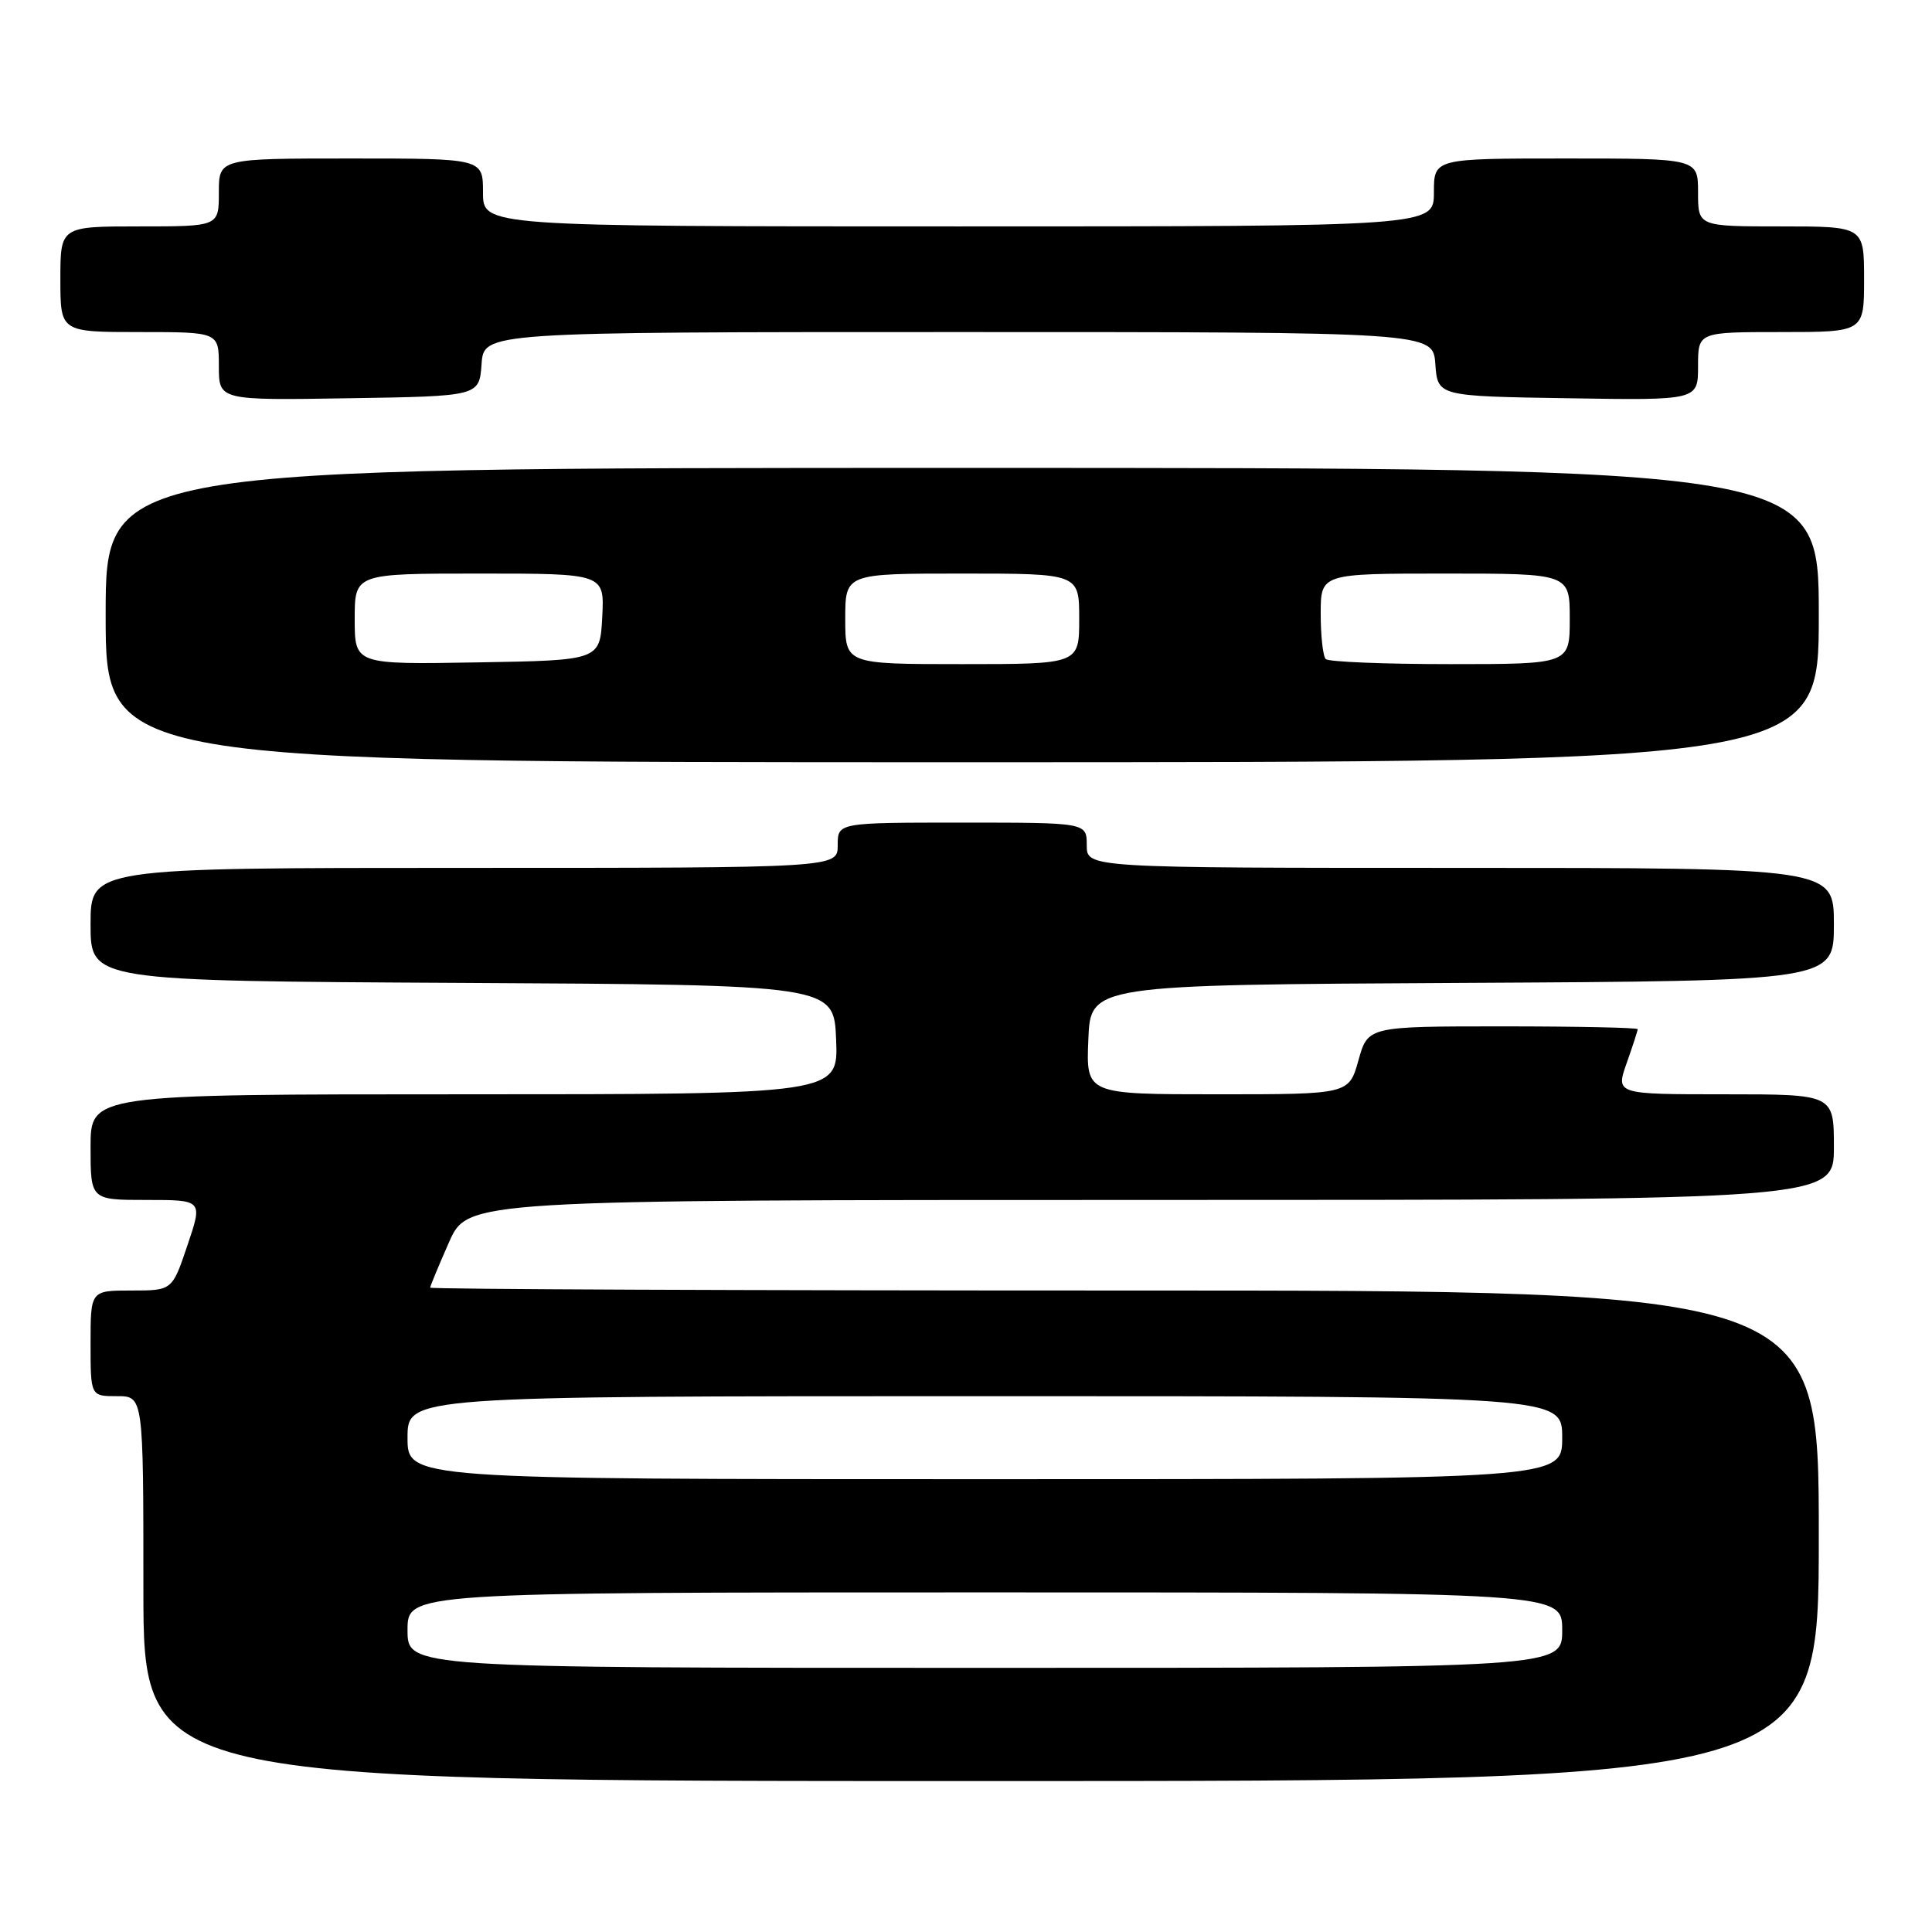 <?xml version="1.0" encoding="UTF-8" standalone="no"?>
<!DOCTYPE svg PUBLIC "-//W3C//DTD SVG 1.1//EN" "http://www.w3.org/Graphics/SVG/1.1/DTD/svg11.dtd" >
<svg xmlns="http://www.w3.org/2000/svg" xmlns:xlink="http://www.w3.org/1999/xlink" version="1.1" viewBox="0 0 256 256">
 <g >
 <path fill="currentColor"
d=" M 241.00 203.50 C 241.00 171.00 241.00 171.00 149.00 171.00 C 98.40 171.00 57.00 170.83 57.00 170.62 C 57.00 170.42 58.12 167.72 59.49 164.62 C 61.97 159.00 61.97 159.00 152.49 159.00 C 243.00 159.00 243.00 159.00 243.00 152.00 C 243.00 145.00 243.00 145.00 228.54 145.00 C 214.09 145.00 214.09 145.00 215.54 140.87 C 216.34 138.61 217.00 136.58 217.00 136.37 C 217.00 136.17 208.96 136.00 199.13 136.00 C 181.26 136.00 181.26 136.00 180.00 140.50 C 178.74 145.00 178.74 145.00 161.33 145.00 C 143.91 145.00 143.91 145.00 144.21 137.75 C 144.50 130.50 144.50 130.50 193.75 130.24 C 243.00 129.98 243.00 129.98 243.00 122.49 C 243.00 115.00 243.00 115.00 193.50 115.00 C 144.00 115.00 144.00 115.00 144.00 112.00 C 144.00 109.00 144.00 109.00 127.50 109.00 C 111.00 109.00 111.00 109.00 111.00 112.00 C 111.00 115.00 111.00 115.00 61.50 115.00 C 12.00 115.00 12.00 115.00 12.00 122.49 C 12.00 129.98 12.00 129.98 61.25 130.24 C 110.50 130.50 110.50 130.50 110.79 137.75 C 111.09 145.00 111.09 145.00 61.54 145.00 C 12.00 145.00 12.00 145.00 12.00 152.00 C 12.00 159.00 12.00 159.00 19.43 159.00 C 26.87 159.00 26.87 159.00 24.84 165.00 C 22.82 171.00 22.82 171.00 17.41 171.00 C 12.00 171.00 12.00 171.00 12.00 178.00 C 12.00 185.00 12.00 185.00 15.50 185.00 C 19.00 185.00 19.00 185.00 19.00 210.50 C 19.00 236.00 19.00 236.00 130.00 236.00 C 241.00 236.00 241.00 236.00 241.00 203.50 Z  M 241.00 81.50 C 241.00 62.00 241.00 62.00 127.50 62.00 C 14.00 62.00 14.00 62.00 14.00 81.50 C 14.00 101.00 14.00 101.00 127.50 101.00 C 241.00 101.00 241.00 101.00 241.00 81.50 Z  M 63.81 48.25 C 64.11 44.00 64.11 44.00 127.00 44.00 C 189.89 44.00 189.89 44.00 190.19 48.25 C 190.50 52.50 190.50 52.50 207.75 52.77 C 225.00 53.05 225.00 53.05 225.00 48.52 C 225.00 44.00 225.00 44.00 236.00 44.00 C 247.00 44.00 247.00 44.00 247.00 37.00 C 247.00 30.00 247.00 30.00 236.00 30.00 C 225.00 30.00 225.00 30.00 225.00 25.50 C 225.00 21.00 225.00 21.00 207.50 21.00 C 190.00 21.00 190.00 21.00 190.00 25.50 C 190.00 30.00 190.00 30.00 127.00 30.00 C 64.00 30.00 64.00 30.00 64.00 25.50 C 64.00 21.00 64.00 21.00 46.50 21.00 C 29.00 21.00 29.00 21.00 29.00 25.50 C 29.00 30.00 29.00 30.00 18.50 30.00 C 8.00 30.00 8.00 30.00 8.00 37.00 C 8.00 44.00 8.00 44.00 18.50 44.00 C 29.00 44.00 29.00 44.00 29.00 48.52 C 29.00 53.05 29.00 53.05 46.25 52.77 C 63.50 52.50 63.50 52.50 63.81 48.25 Z  M 54.00 216.00 C 54.00 211.00 54.00 211.00 130.50 211.00 C 207.00 211.00 207.00 211.00 207.00 216.00 C 207.00 221.00 207.00 221.00 130.50 221.00 C 54.00 221.00 54.00 221.00 54.00 216.00 Z  M 54.00 190.50 C 54.00 185.00 54.00 185.00 130.50 185.00 C 207.00 185.00 207.00 185.00 207.00 190.50 C 207.00 196.00 207.00 196.00 130.50 196.00 C 54.00 196.00 54.00 196.00 54.00 190.50 Z  M 47.00 82.02 C 47.00 76.00 47.00 76.00 63.55 76.00 C 80.10 76.00 80.10 76.00 79.80 81.75 C 79.50 87.50 79.50 87.50 63.25 87.77 C 47.00 88.05 47.00 88.05 47.00 82.02 Z  M 112.00 82.00 C 112.00 76.00 112.00 76.00 127.50 76.00 C 143.00 76.00 143.00 76.00 143.00 82.00 C 143.00 88.00 143.00 88.00 127.50 88.00 C 112.00 88.00 112.00 88.00 112.00 82.00 Z  M 175.67 87.33 C 175.30 86.97 175.00 84.27 175.00 81.33 C 175.00 76.00 175.00 76.00 191.50 76.00 C 208.00 76.00 208.00 76.00 208.00 82.00 C 208.00 88.00 208.00 88.00 192.17 88.00 C 183.46 88.00 176.03 87.70 175.67 87.33 Z "/>
</g>
</svg>
